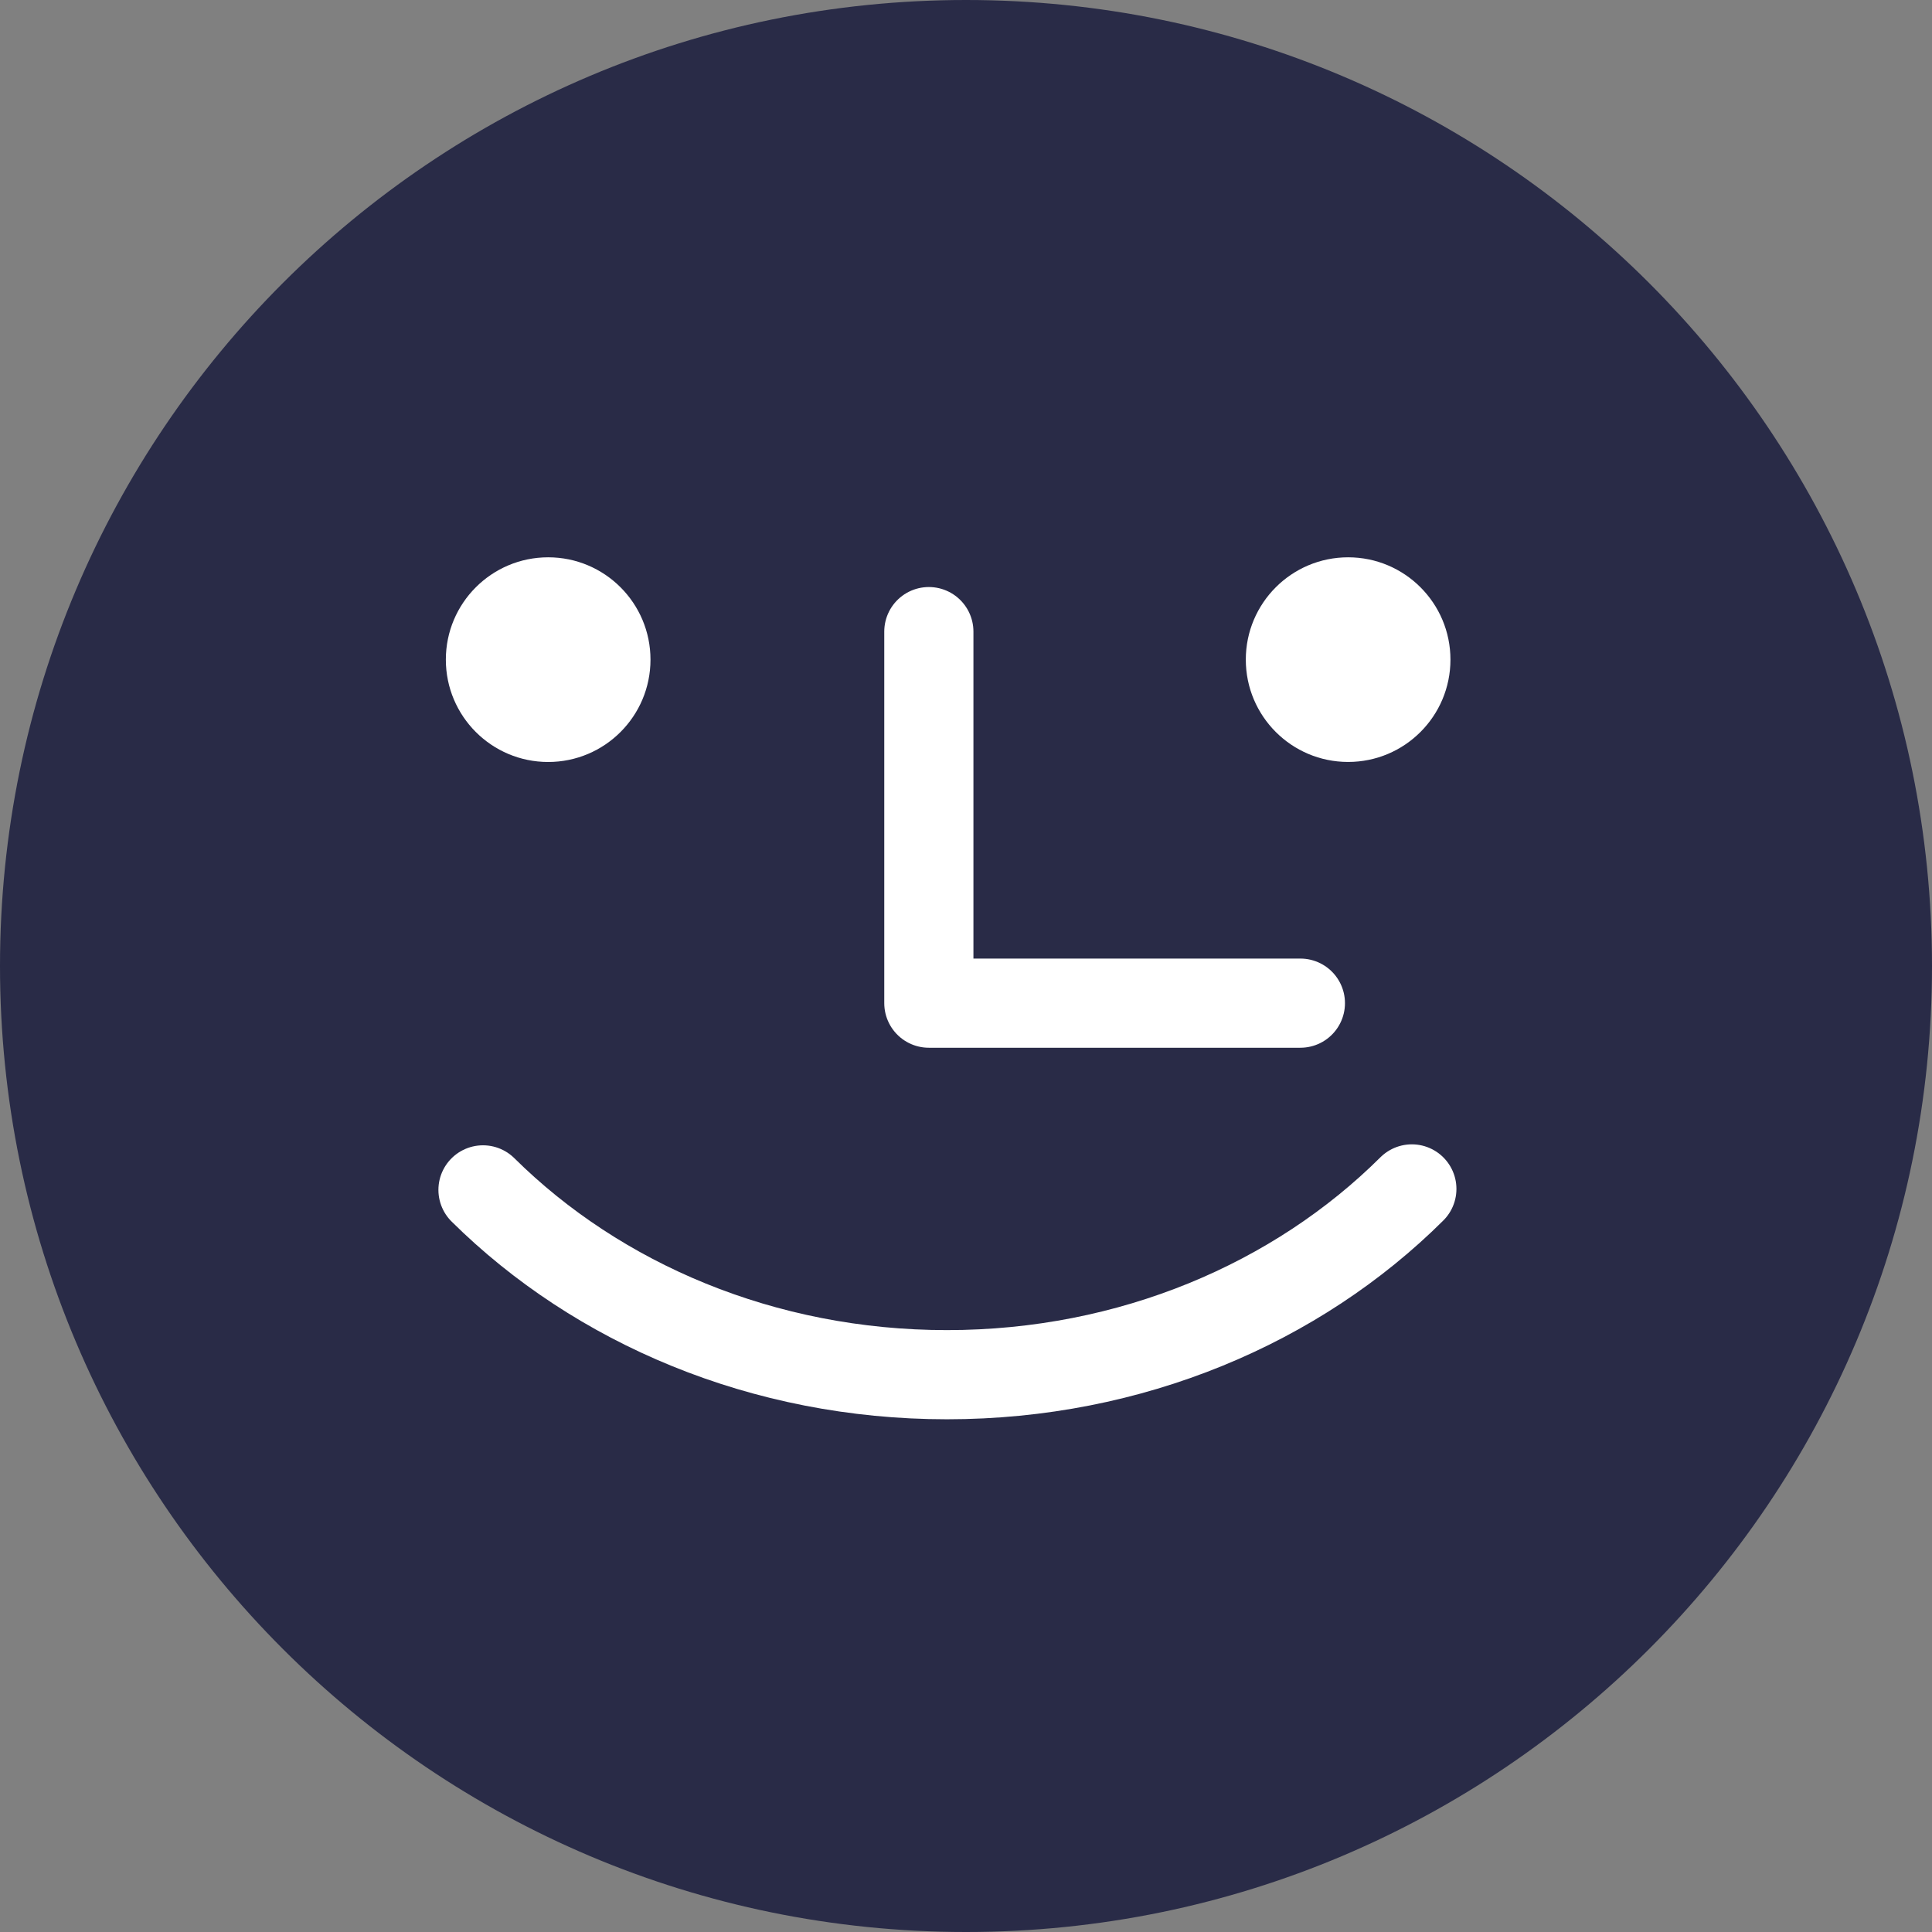 <?xml version="1.0" encoding="UTF-8"?>
<svg width="52px" height="52px" viewBox="0 0 52 52" version="1.1" xmlns="http://www.w3.org/2000/svg" xmlns:xlink="http://www.w3.org/1999/xlink">
    <rect x="0" y="0" width="52" height="52" fill="#808080" stroke="none"/>
    <!-- Generator: Sketch 59.1 (86144) - https://sketch.com -->
    <title>Create</title>
    <desc>Created with Sketch.</desc>
    <g id="icons" stroke="none" stroke-width="1" fill="none" fill-rule="evenodd">
        <g id="Create">
            <path d="M26,52 C40.359,52 52,40.359 52,26 C52,11.641 40.359,0 26,0 C11.641,0 0,11.641 0,26 C0,40.359 11.641,52 26,52 Z" id="Path-Copy" fill="#292B47" fill-rule="nonzero"></path>
            <g id="Group-2" transform="translate(12, 15)">
                <polyline id="Path" stroke="#FFFFFF" stroke-width="2.4" stroke-linecap="round" stroke-linejoin="round" transform="translate(18, 7) rotate(-180) translate(-18, -7) " points="23 12 23 2 13 2"></polyline>
                <path d="M24.285,5.508 C25.806,5.508 27.039,4.275 27.039,2.754 C27.039,1.233 25.806,0 24.285,0 C22.764,0 21.531,1.233 21.531,2.754 C21.531,4.275 22.764,5.508 24.285,5.508 Z" id="Path" fill="#FFFFFF" fill-rule="nonzero"></path>
                <path d="M2.754,5.509 C4.275,5.509 5.508,4.276 5.508,2.754 C5.508,1.233 4.275,0 2.754,0 C1.233,0 0,1.233 0,2.754 C0,4.276 1.233,5.509 2.754,5.509 Z" id="Path" fill="#FFFFFF" fill-rule="nonzero"></path>
                <path d="M1,17.026 C4.087,20.082 8.538,22 13.487,22 C18.449,22 22.912,20.071 26,17" id="Path" stroke="#FFFFFF" stroke-width="2.4" stroke-linecap="round" stroke-linejoin="round"></path>
            </g>
        </g>
    </g>
</svg>